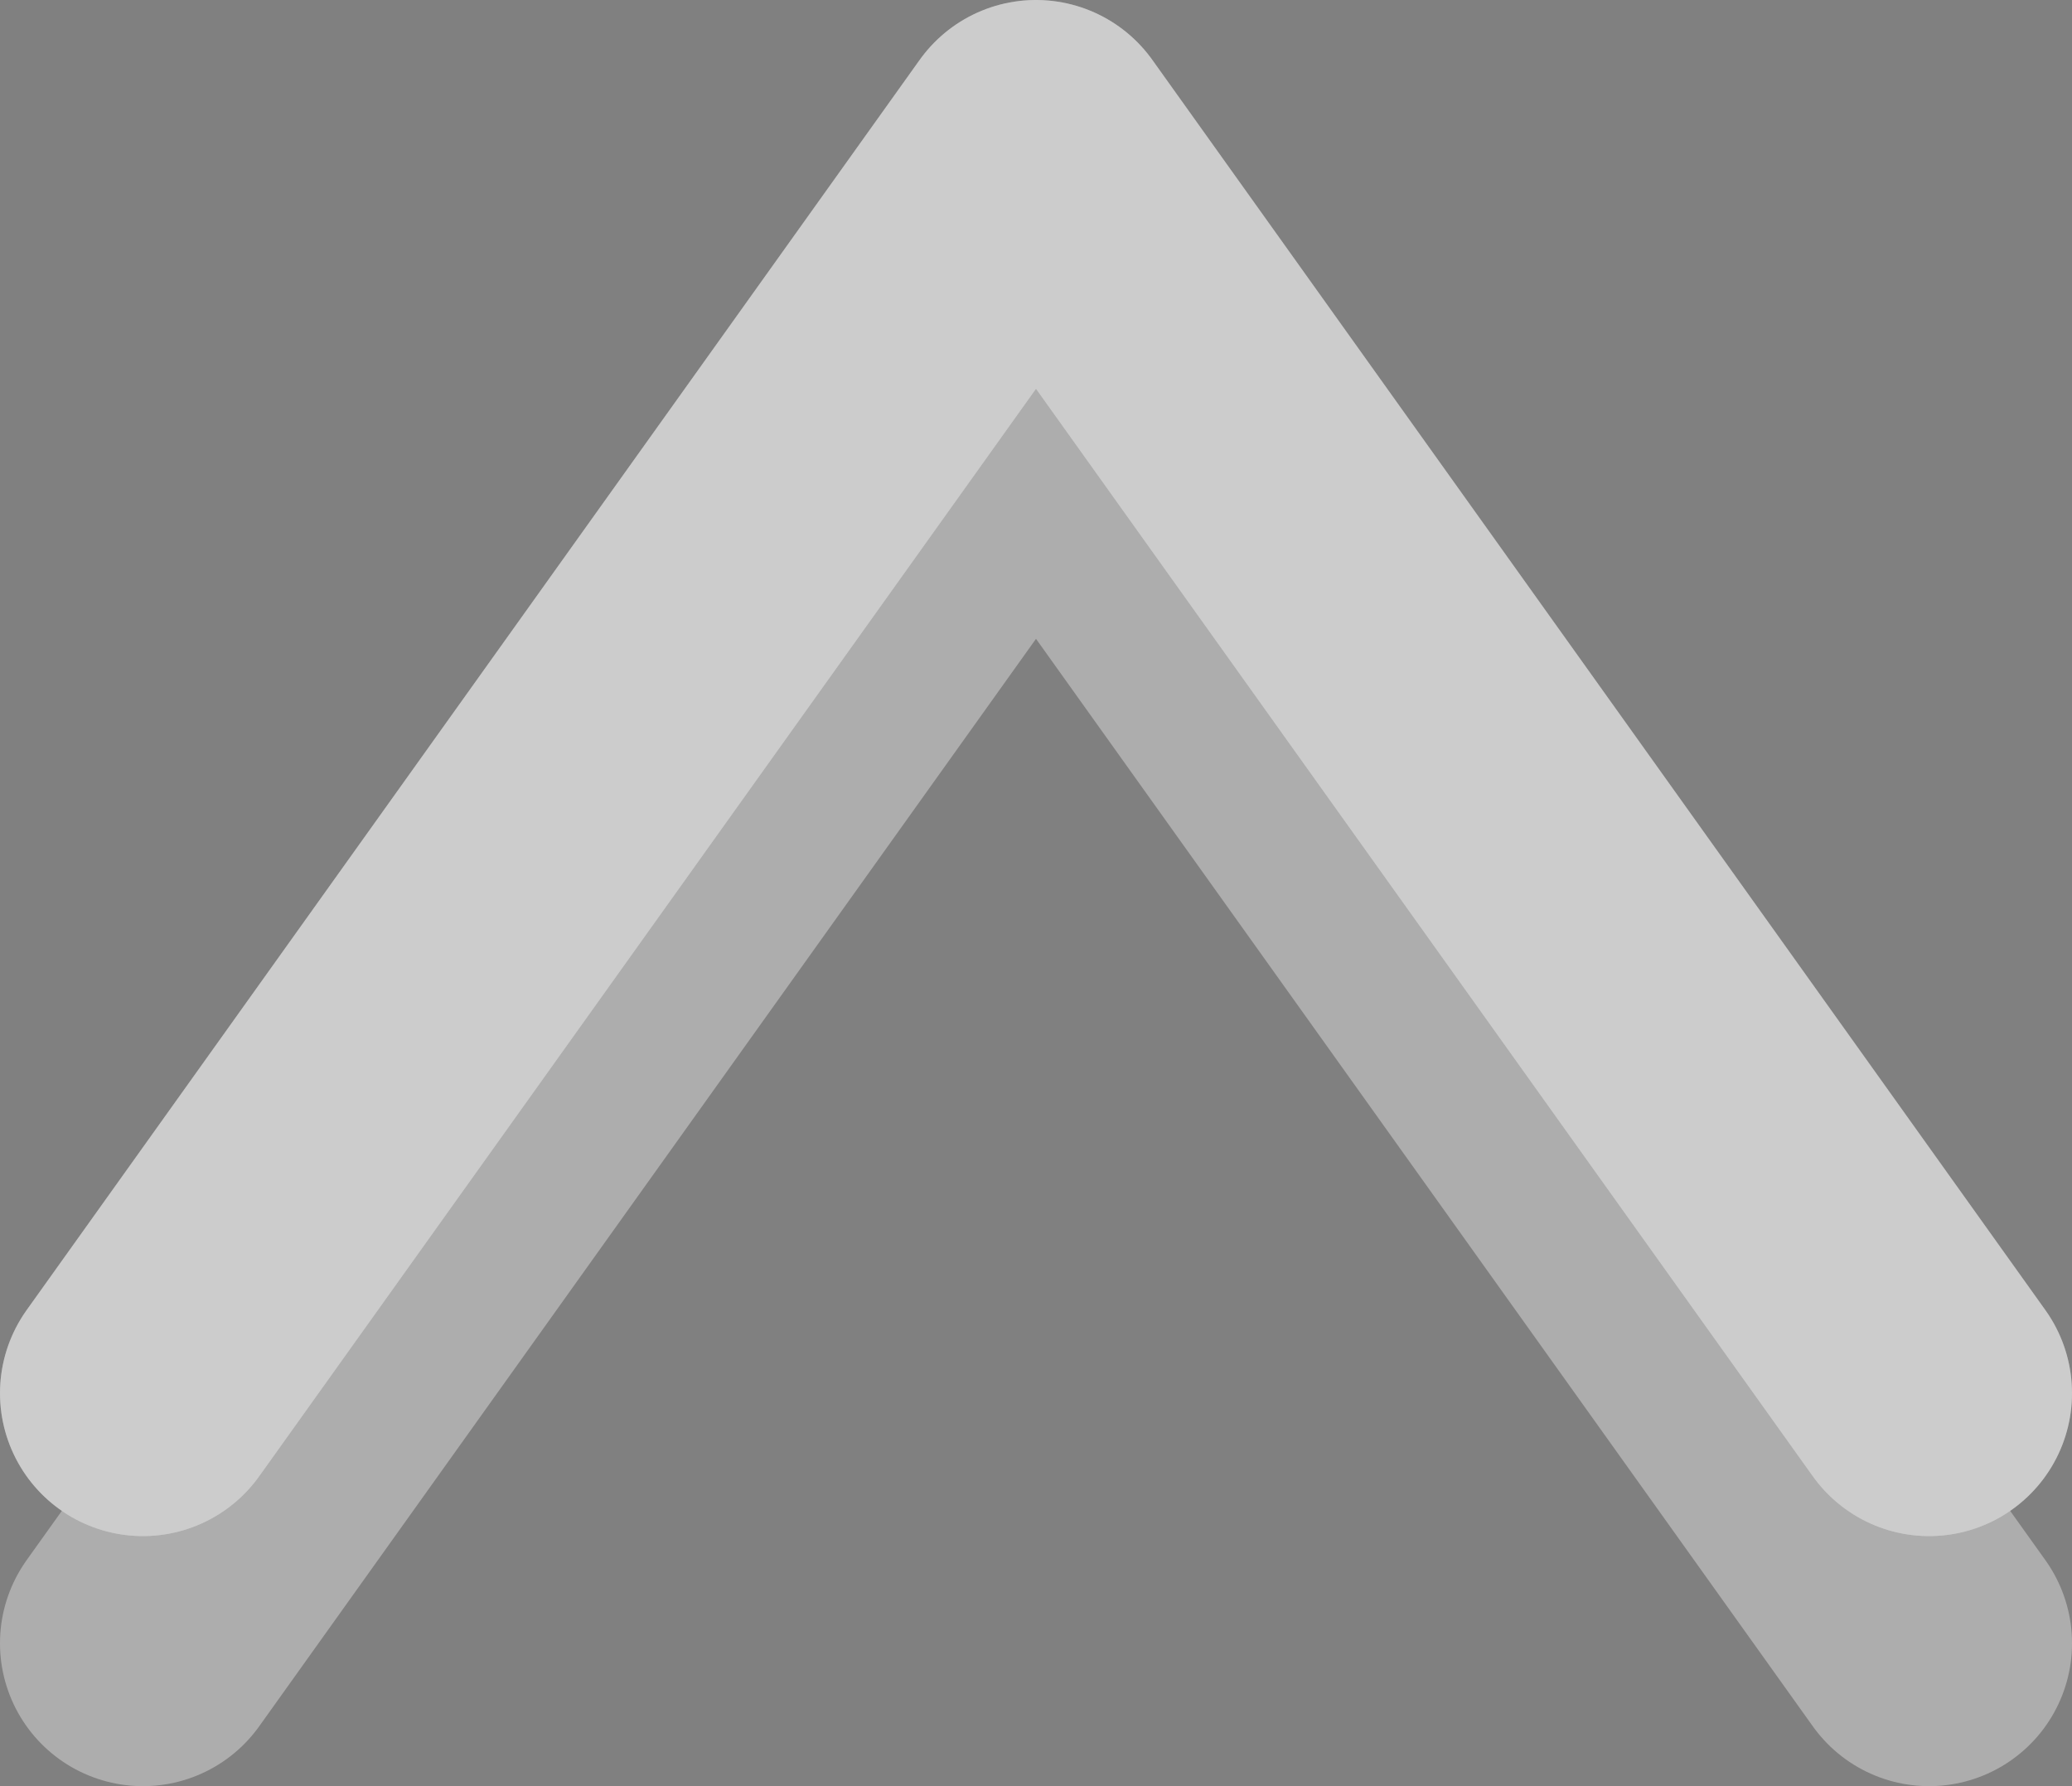 <svg width="29" height="25" viewBox="0 0 29 25" fill="none" xmlns="http://www.w3.org/2000/svg">
<rect x="0" y="0" width="29" height="25" fill="#808080" stroke="none"/>
<path d="M27 23L14.5 5.5L2 23" stroke="#FFFCFC" stroke-opacity="0.2" stroke-width="4" stroke-linecap="round" stroke-linejoin="round"/>
<path d="M27 23L14.5 5.5L2 23" stroke="white" stroke-opacity="0.2" stroke-width="4" stroke-linecap="round" stroke-linejoin="round"/>
<path d="M27 19.5L14.5 2L2 19.5" stroke="white" stroke-width="4" stroke-linecap="round" stroke-linejoin="round"/>
<path d="M27 19.5L14.5 2L2 19.5" stroke="black" stroke-opacity="0.2" stroke-width="4" stroke-linecap="round" stroke-linejoin="round"/>
</svg>
